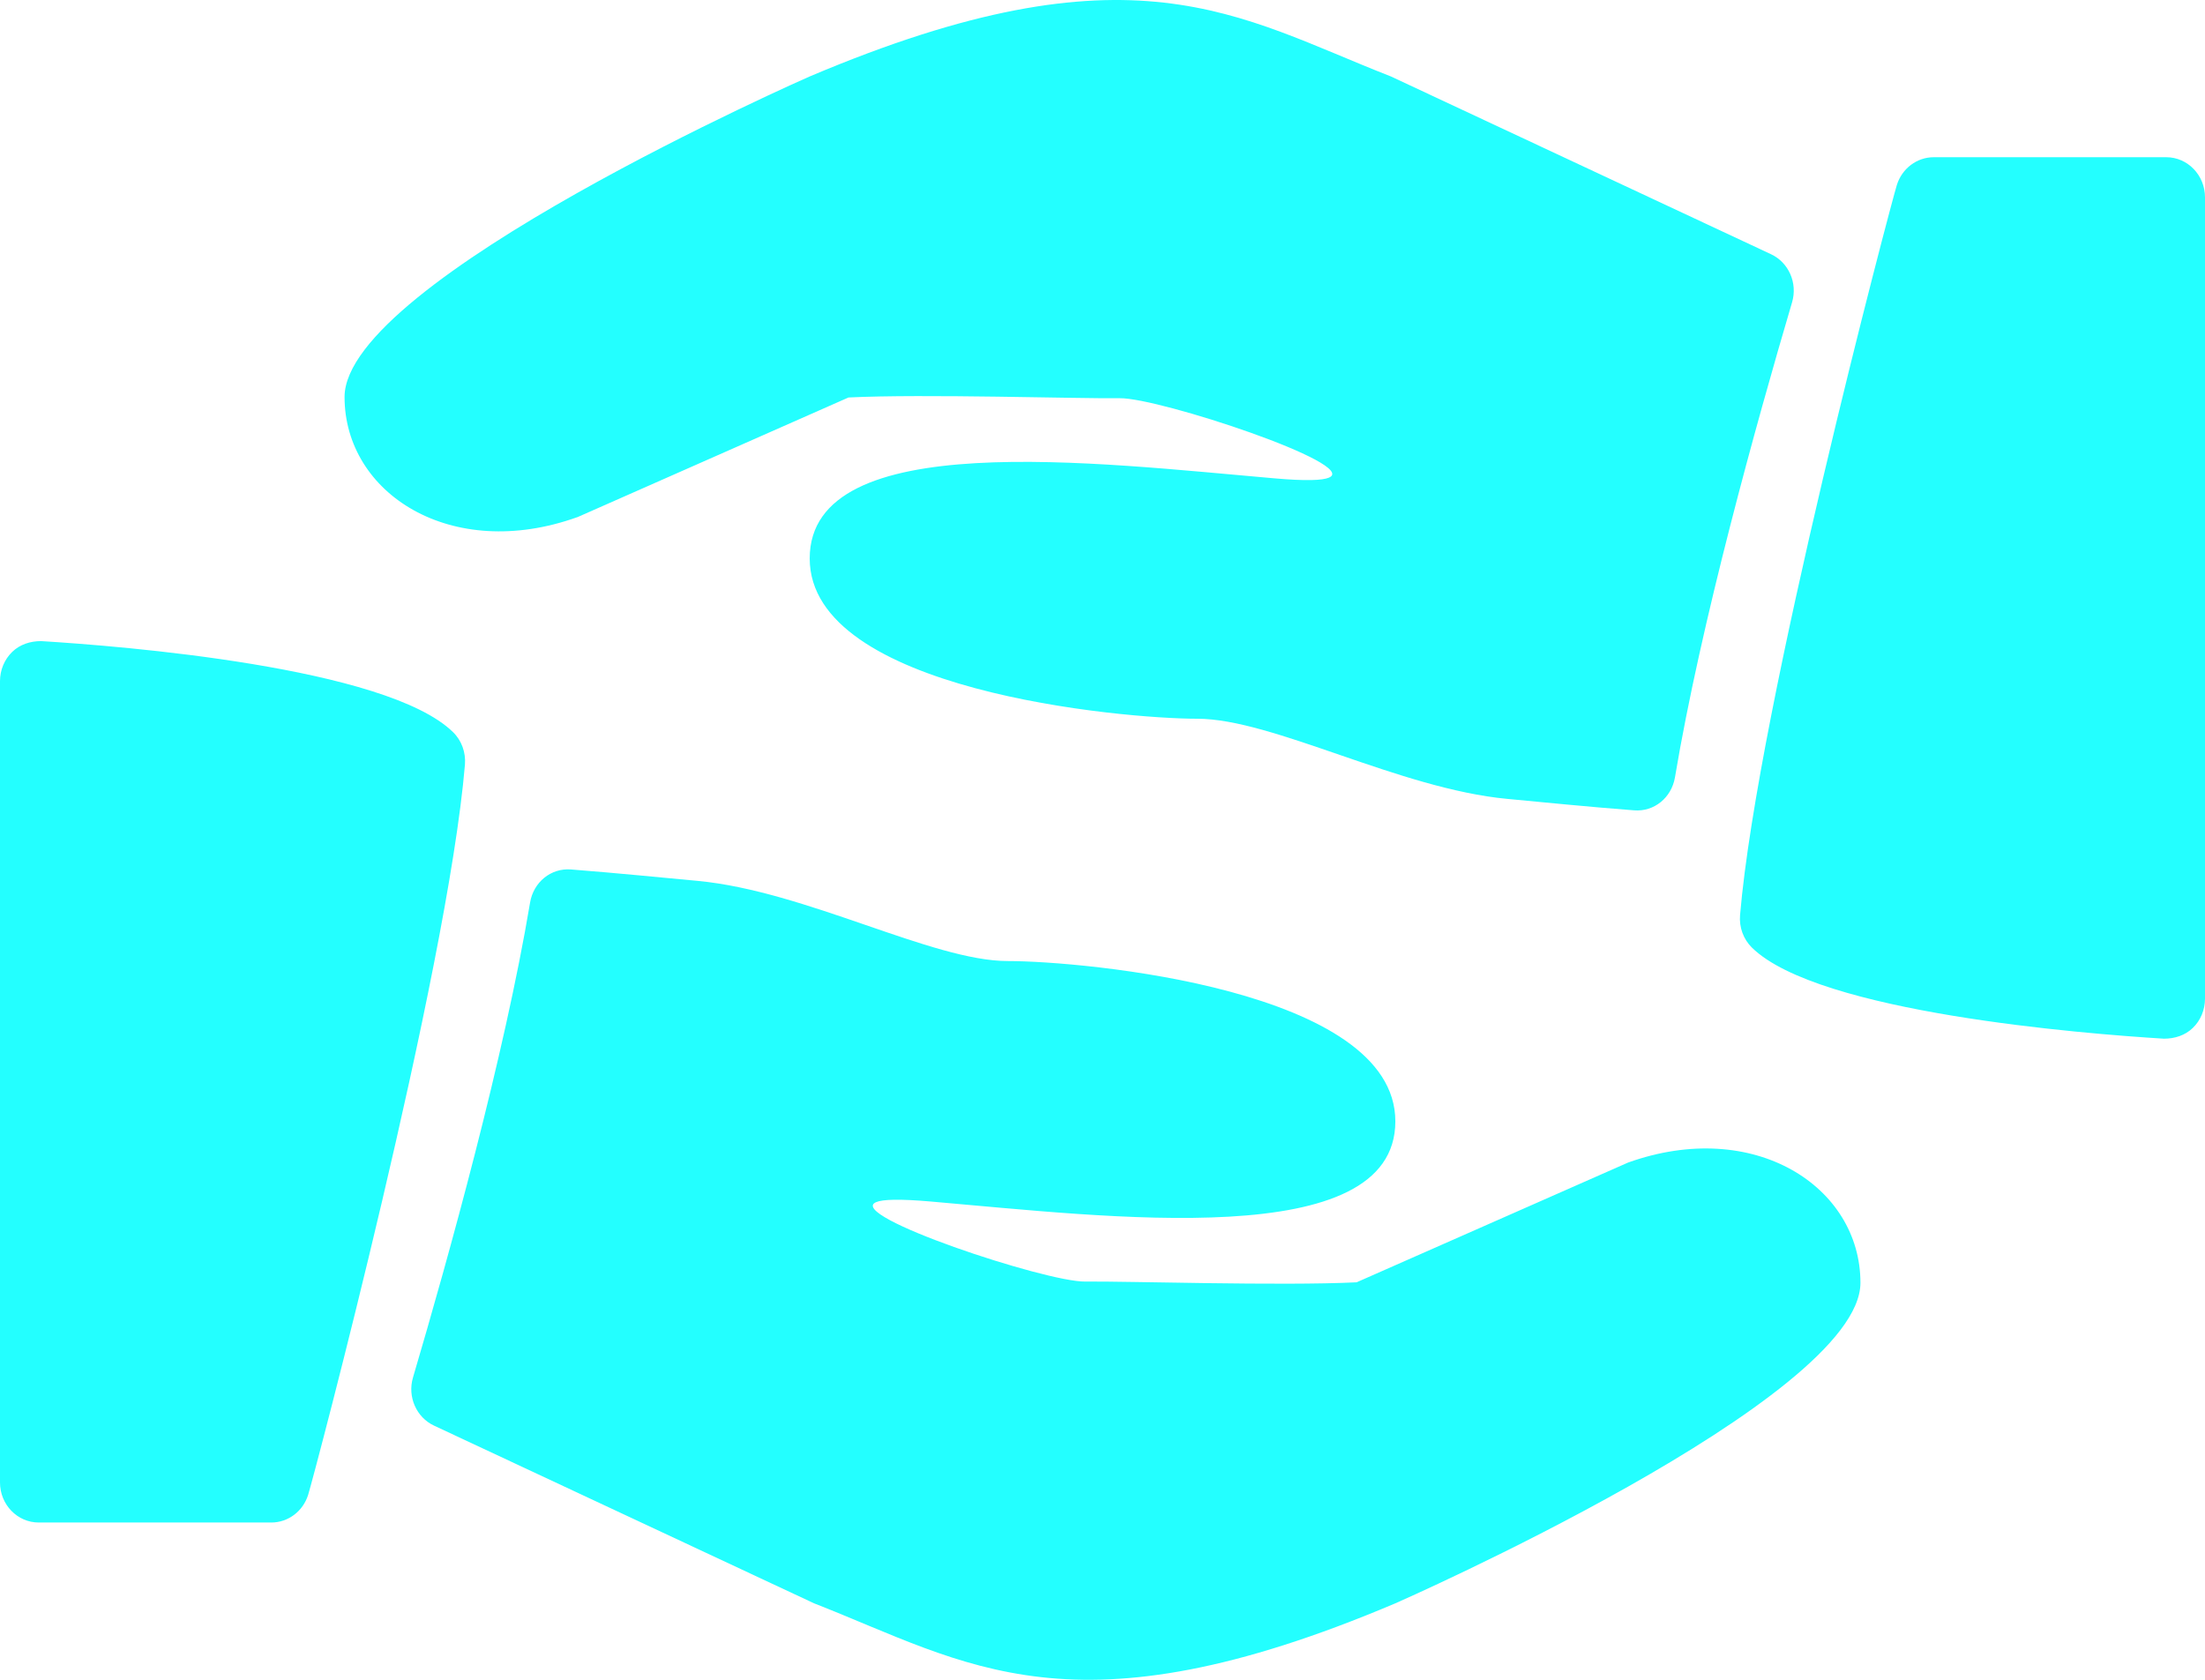 <?xml version="1.0" encoding="UTF-8"?>
<svg width="42px" height="32px" viewBox="0 0 42 32" version="1.1" xmlns="http://www.w3.org/2000/svg" xmlns:xlink="http://www.w3.org/1999/xlink">
    <title>帮扶icon</title>
    <g id="页面-1" stroke="none" stroke-width="1" fill="none" fill-rule="evenodd">
        <g id="县级" transform="translate(-51, -315)" fill="#23FFFF" fill-rule="nonzero">
            <g id="左侧" transform="translate(40, 175)">
                <g id="结对帮扶" transform="translate(0, 124)">
                    <path d="M19.629,29.947 C19.793,30.106 19.875,30.335 19.856,30.566 C19.522,34.535 16.977,44.136 16.869,44.478 L16.869,44.478 C16.77,44.792 16.487,45.004 16.167,45.004 L11.738,45.004 L11.738,45.004 C11.331,45.004 11,44.663 11,44.241 C11,44.241 11,44.241 11,44.241 L11,28.975 L11,28.975 C11,28.765 11.084,28.563 11.232,28.419 C11.379,28.276 11.577,28.213 11.783,28.213 C13.303,28.306 18.363,28.706 19.629,29.947 L19.629,29.947 Z M42.007,38.148 C44.406,37.288 46.437,38.6 46.437,40.437 C46.437,42.655 37.579,46.543 37.579,46.543 C31.426,49.15 29.434,47.688 26.505,46.543 L19.269,43.159 L19.269,43.159 C18.931,43.002 18.758,42.609 18.866,42.243 C19.545,39.943 20.605,36.131 21.097,33.192 C21.162,32.805 21.494,32.534 21.874,32.563 C22.776,32.634 23.632,32.72 24.289,32.781 C26.35,32.975 28.758,34.308 30.195,34.308 C31.632,34.308 37.578,34.843 37.578,37.361 C37.578,39.88 32.092,39.177 28.718,38.888 C28.134,38.838 27.813,38.847 27.688,38.901 C27.088,39.152 30.921,40.425 31.672,40.414 C32.433,40.404 35.409,40.499 36.84,40.428 L42.008,38.148 L42.007,38.148 Z M44.371,34.053 L44.371,34.053 C44.208,33.893 44.124,33.665 44.144,33.433 C44.479,29.464 47.023,19.864 47.131,19.522 L47.131,19.522 C47.23,19.208 47.514,18.995 47.833,18.995 L52.262,18.995 C52.669,18.995 53,19.337 53,19.759 L53,35.025 C53,35.235 52.917,35.438 52.769,35.581 C52.621,35.725 52.423,35.787 52.218,35.787 C50.697,35.694 45.637,35.294 44.371,34.053 L44.371,34.053 Z M21.993,25.853 C19.594,26.712 17.563,25.4 17.563,23.563 C17.563,21.344 26.422,17.457 26.422,17.457 C32.574,14.85 34.566,16.312 37.495,17.457 L44.732,20.842 C45.07,20.999 45.243,21.391 45.135,21.758 C44.456,24.057 43.396,27.869 42.904,30.809 C42.838,31.197 42.507,31.467 42.127,31.437 C41.225,31.368 40.368,31.28 39.712,31.219 C37.651,31.026 35.243,29.692 33.806,29.692 C32.369,29.692 26.423,29.158 26.423,26.639 C26.423,24.121 31.909,24.823 35.282,25.113 C35.866,25.164 36.188,25.153 36.313,25.099 C36.914,24.848 33.079,23.576 32.329,23.586 C31.567,23.597 28.592,23.501 27.162,23.572 L21.994,25.854 L21.993,25.853 Z" id="帮扶icon"></path>
                </g>
            </g>
        </g>
    </g>
</svg>